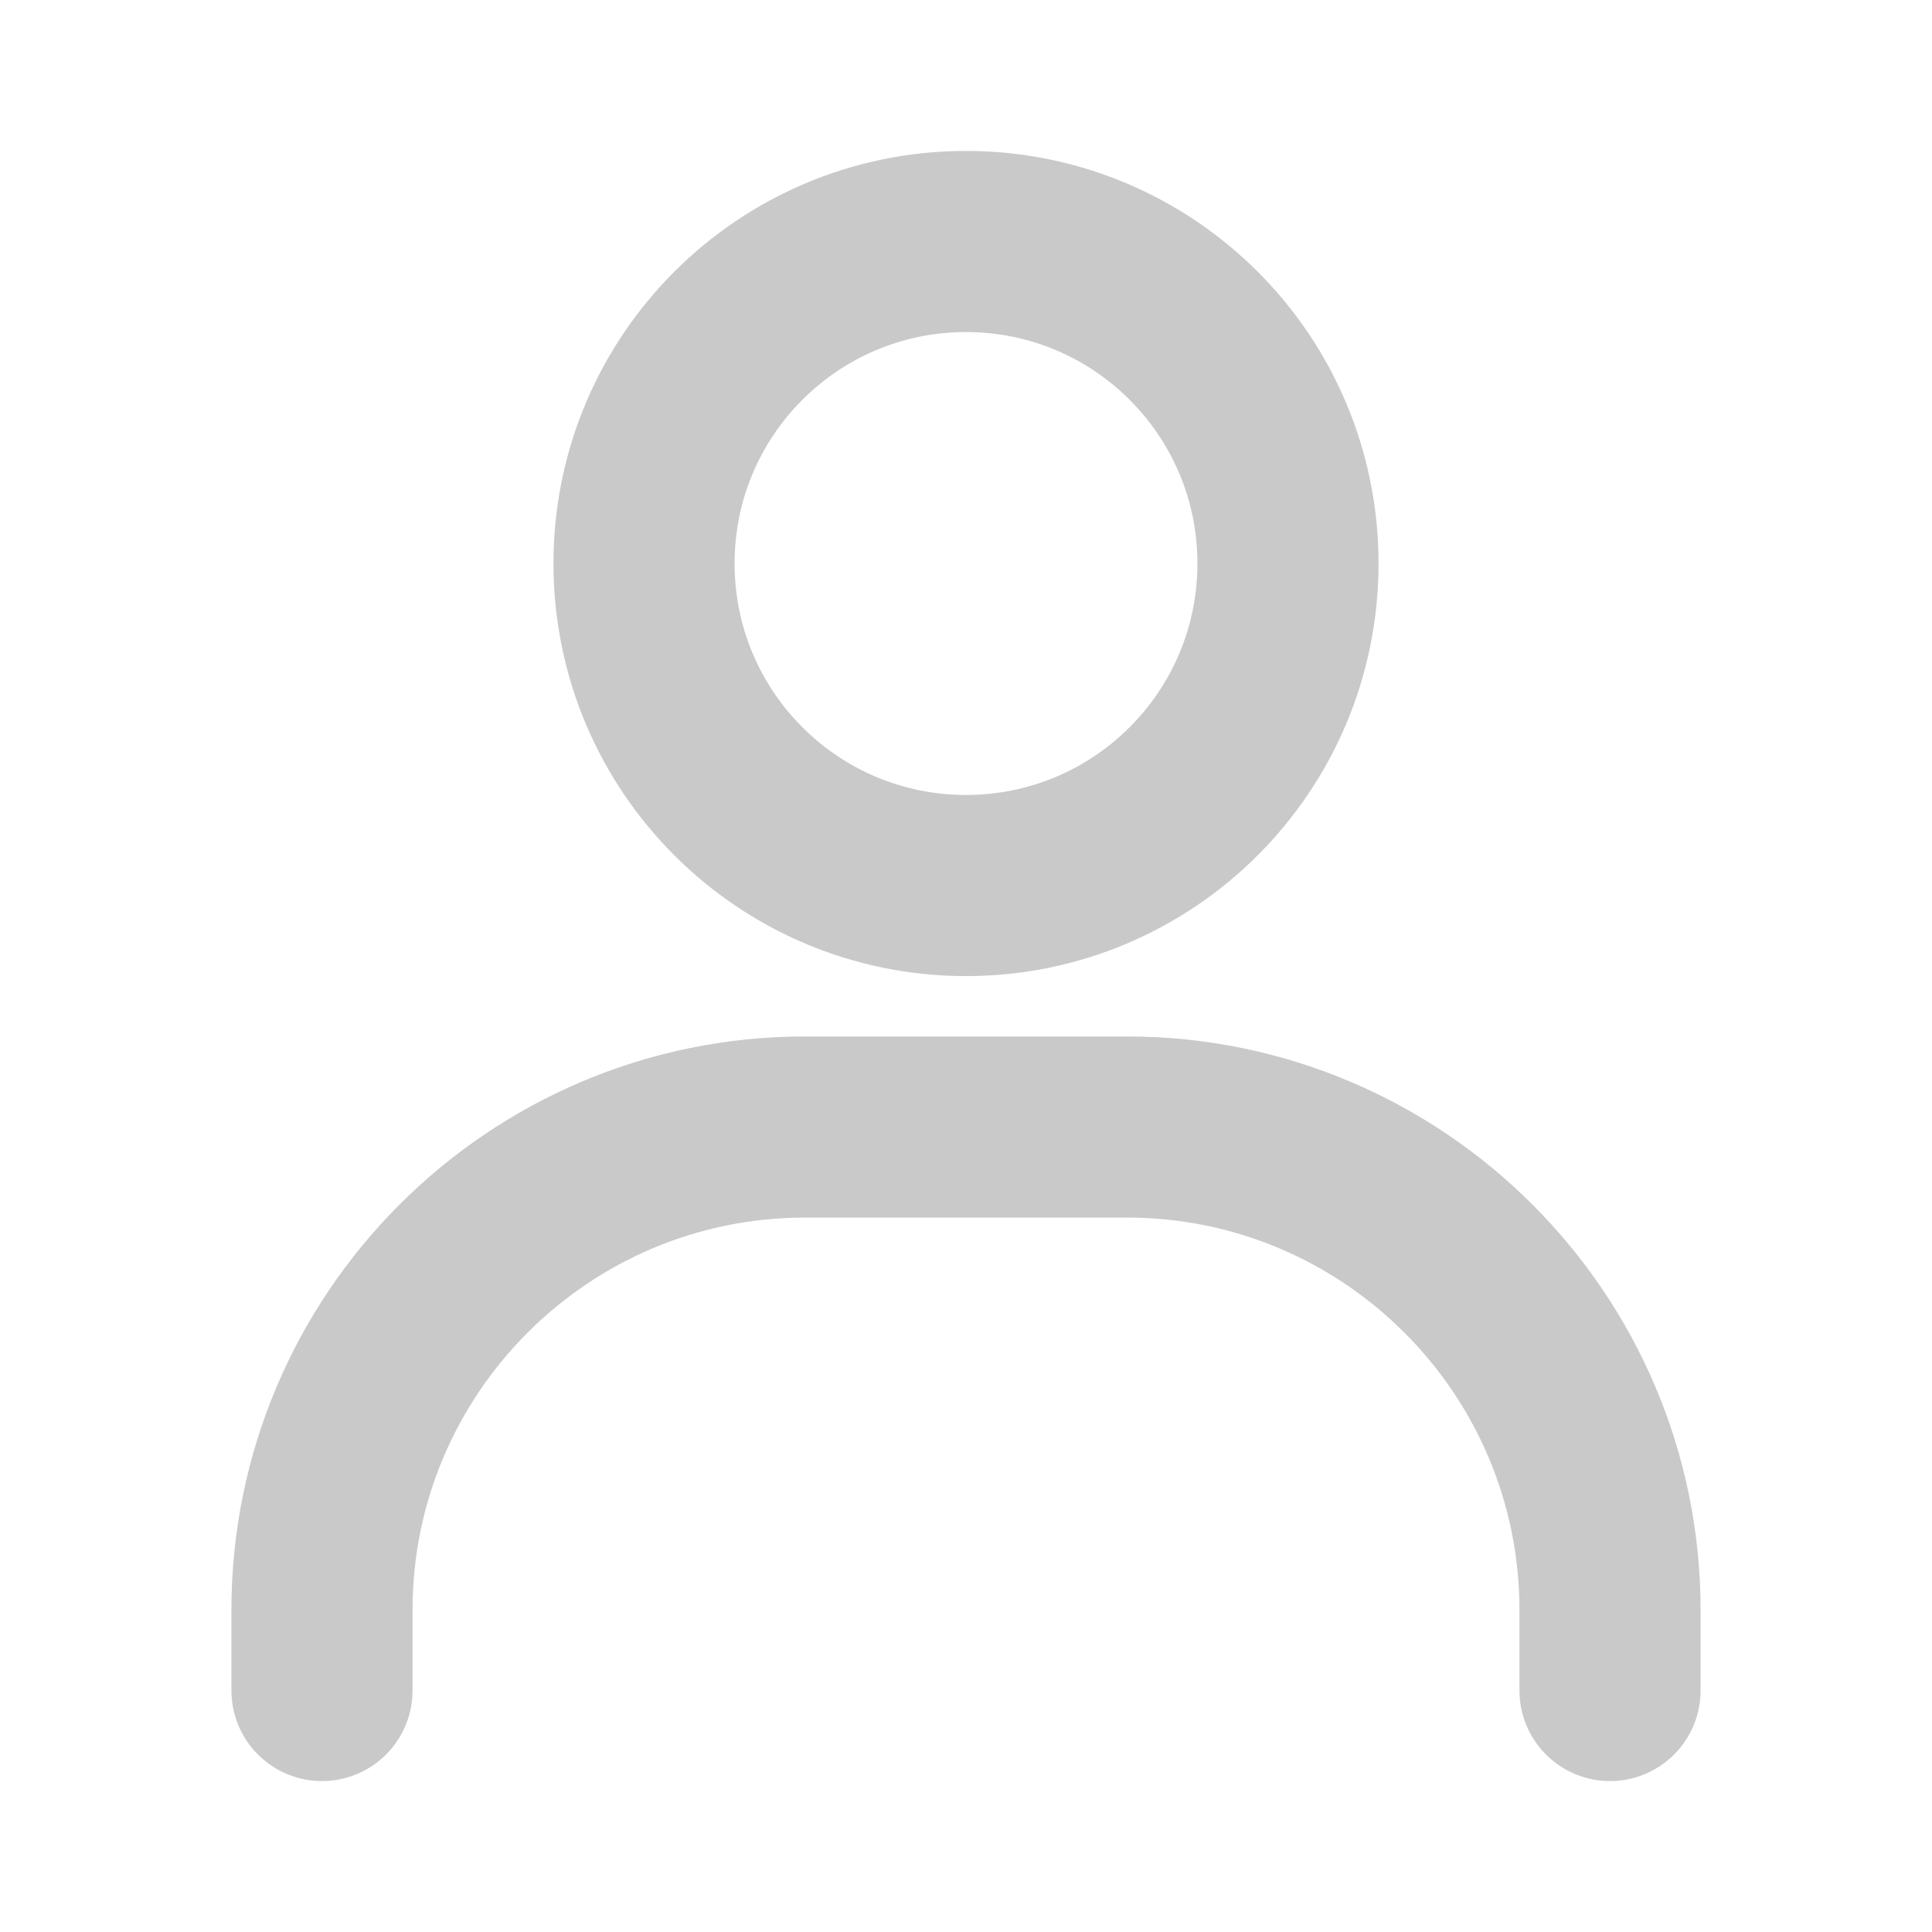 <svg width="32" height="32" viewBox="0 0 32 32" fill="none" xmlns="http://www.w3.org/2000/svg">
<path d="M5.333 28V26.667C5.333 22.254 8.92 18.667 13.333 18.667H18.667C23.08 18.667 26.667 22.254 26.667 26.667V28" stroke="#C9C9CA" stroke-width="3" stroke-linecap="round" stroke-linejoin="round"/>
<path d="M16 14.667C13.053 14.667 10.667 12.28 10.667 9.333C10.667 6.387 13.053 4 16 4C18.947 4 21.333 6.387 21.333 9.333C21.333 12.28 18.947 14.667 16 14.667Z" stroke="#C9C9CA" stroke-width="3" stroke-linecap="round" stroke-linejoin="round"/>
</svg>
